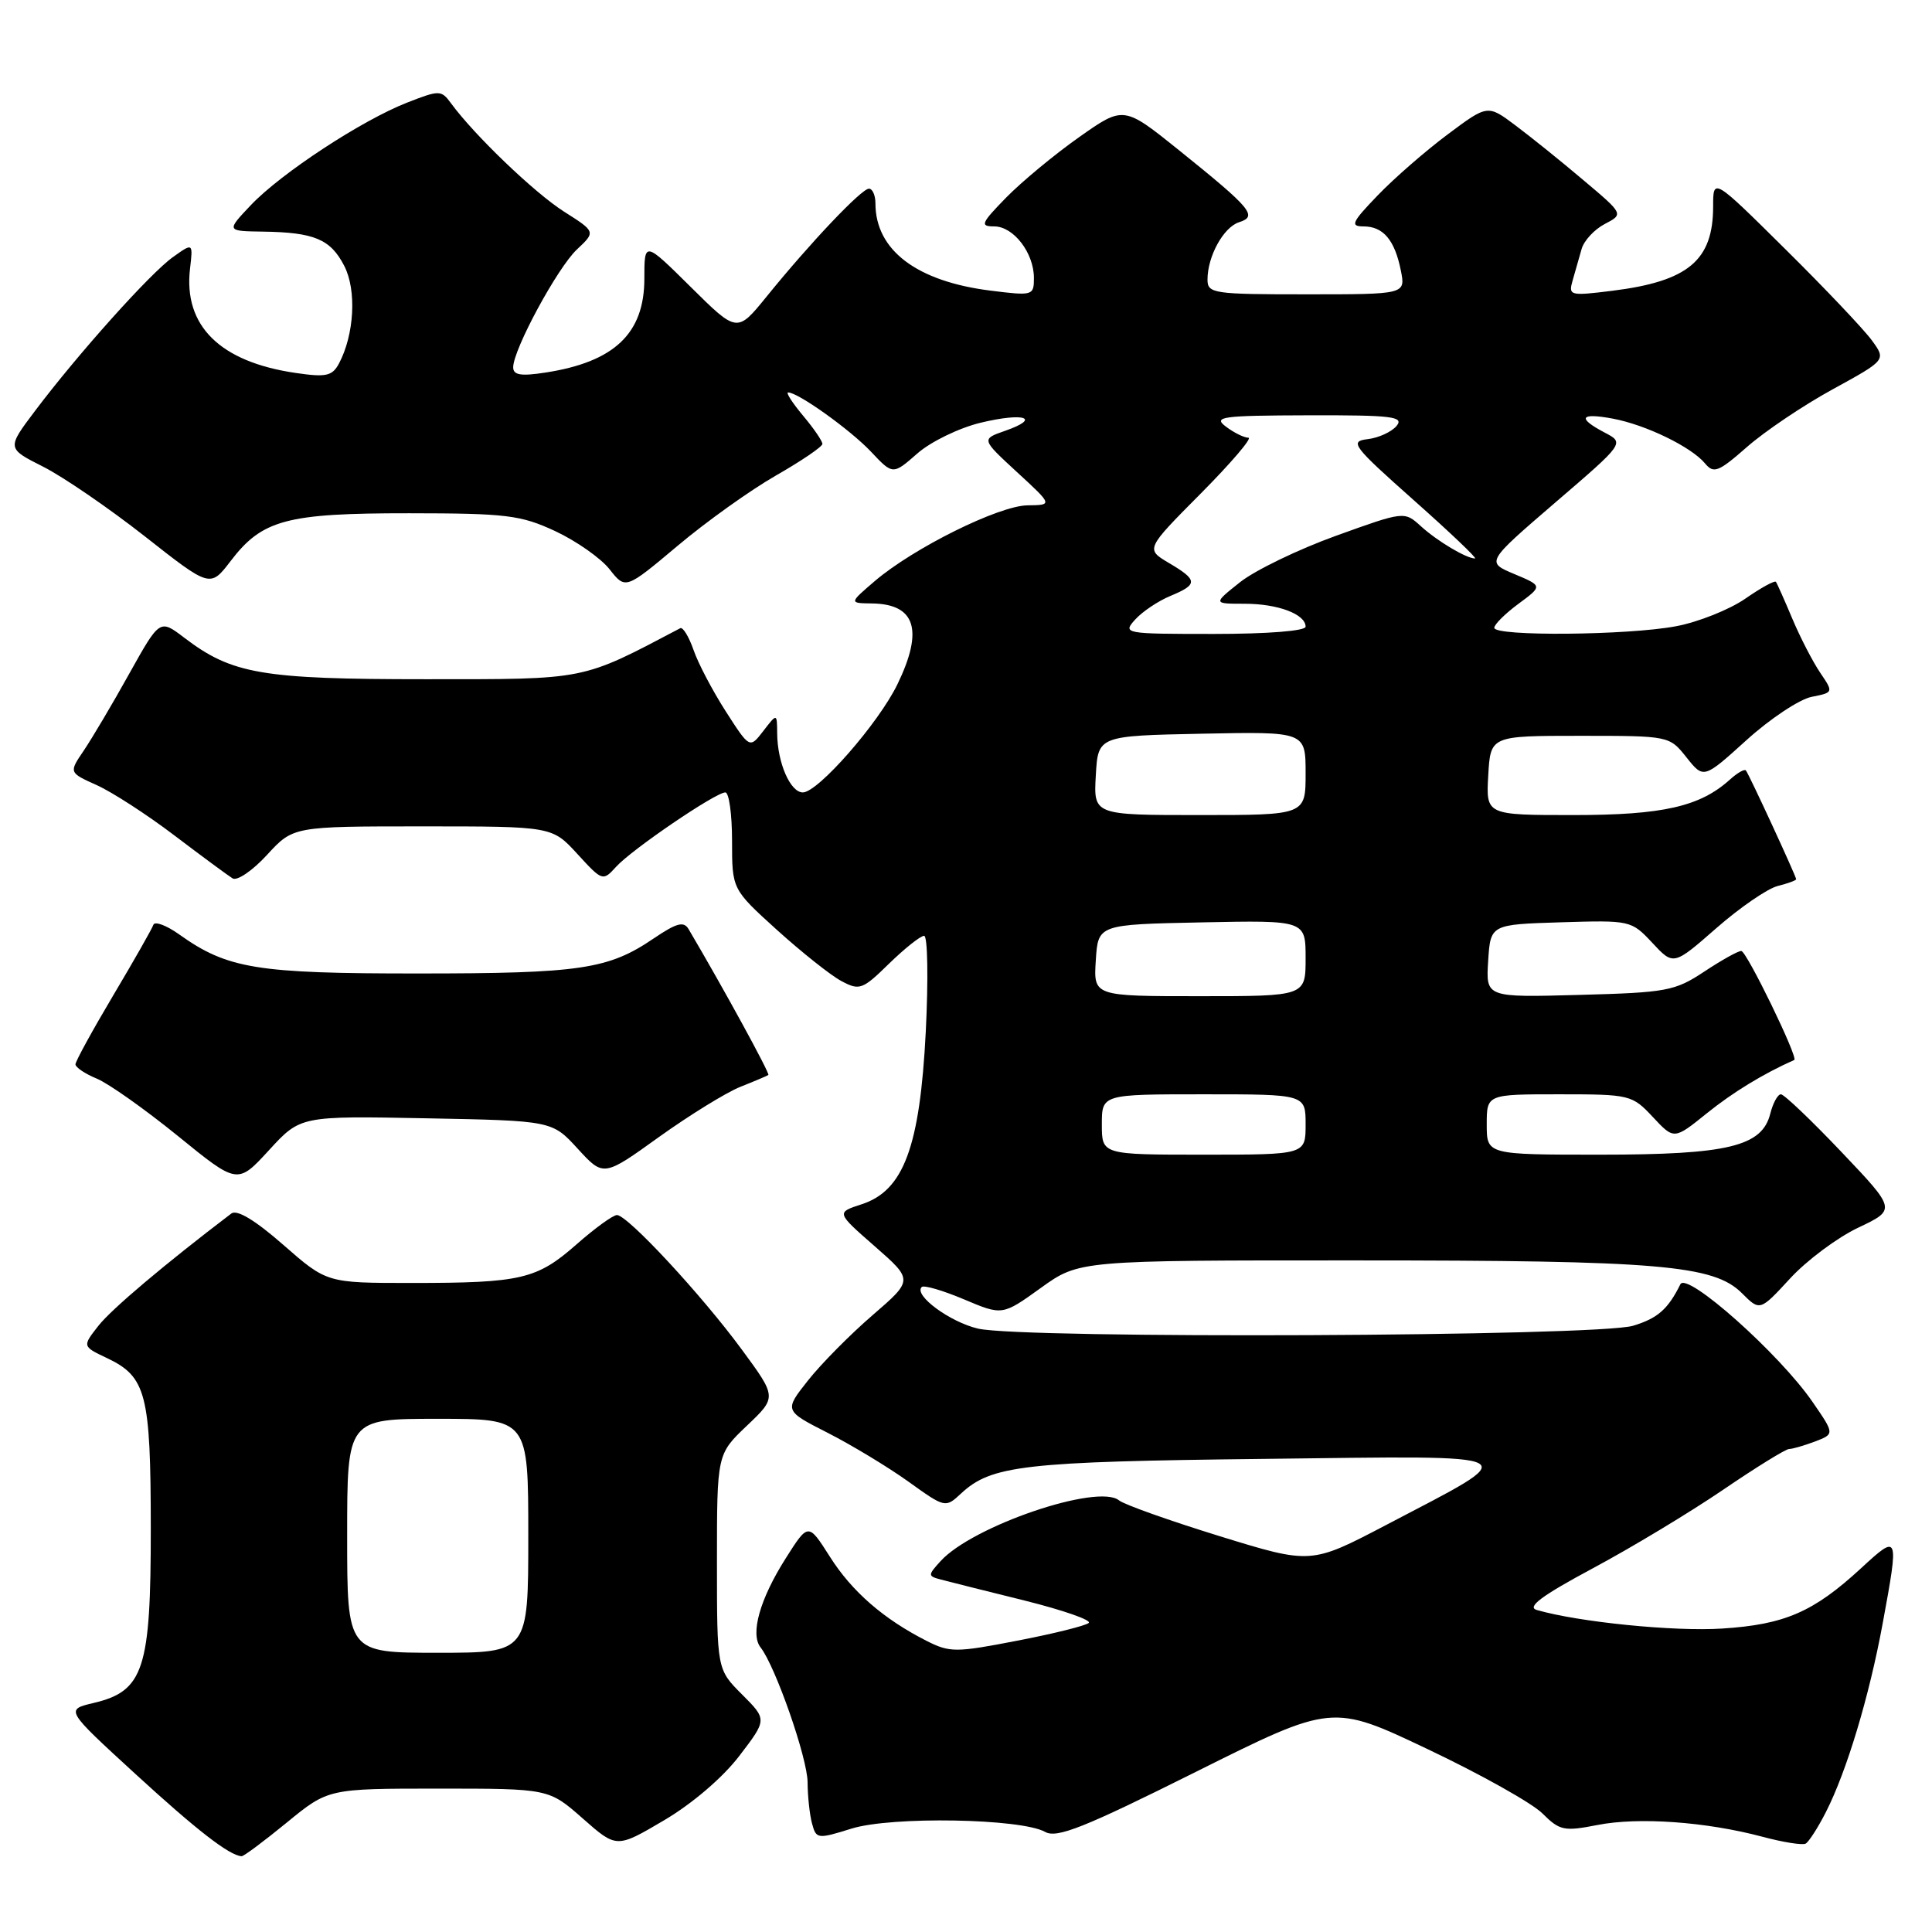 <?xml version="1.0" encoding="UTF-8" standalone="no"?>
<!DOCTYPE svg PUBLIC "-//W3C//DTD SVG 1.1//EN" "http://www.w3.org/Graphics/SVG/1.1/DTD/svg11.dtd" >
<svg xmlns="http://www.w3.org/2000/svg" xmlns:xlink="http://www.w3.org/1999/xlink" version="1.1" viewBox="0 0 256 256">
 <g >
 <path fill="currentColor"
d=" M 38.00 241.50 C 43.49 237.00 43.49 237.00 58.10 237.00 C 72.72 237.00 72.72 237.00 77.21 240.95 C 81.70 244.91 81.70 244.91 87.99 241.20 C 91.71 239.01 95.77 235.54 97.96 232.67 C 101.65 227.85 101.65 227.85 98.32 224.52 C 95.00 221.20 95.00 221.20 95.00 206.95 C 95.00 192.69 95.00 192.69 98.97 188.91 C 102.94 185.14 102.94 185.14 98.29 178.82 C 92.97 171.58 83.15 161.00 81.75 161.00 C 81.23 161.00 78.83 162.74 76.41 164.87 C 71.13 169.52 69.07 170.00 54.53 170.00 C 43.31 170.00 43.31 170.00 37.55 164.96 C 33.81 161.68 31.40 160.23 30.65 160.80 C 21.84 167.50 14.79 173.45 13.05 175.66 C 10.90 178.40 10.90 178.40 14.17 179.95 C 19.38 182.42 19.97 184.70 19.98 202.50 C 19.99 221.18 19.05 224.08 12.41 225.65 C 8.65 226.54 8.65 226.54 17.90 235.02 C 26.08 242.52 30.37 245.85 32.01 245.96 C 32.29 245.98 34.98 243.97 38.00 241.50 Z  M 241.94 240.11 C 244.69 234.73 247.68 224.80 249.46 215.14 C 251.65 203.27 251.61 203.18 246.61 207.79 C 240.31 213.60 236.49 215.26 228.22 215.79 C 221.86 216.21 209.19 214.94 203.63 213.33 C 202.27 212.94 204.28 211.44 211.07 207.80 C 216.19 205.06 223.95 200.38 228.31 197.41 C 232.68 194.43 236.62 192.00 237.06 192.00 C 237.51 192.00 239.05 191.55 240.49 191.01 C 243.10 190.01 243.10 190.01 240.17 185.76 C 235.79 179.39 223.51 168.46 222.66 170.17 C 221.02 173.48 219.64 174.69 216.39 175.67 C 211.65 177.10 135.57 177.43 129.60 176.05 C 125.87 175.18 121.04 171.62 122.13 170.54 C 122.41 170.25 124.93 170.99 127.73 172.17 C 132.82 174.32 132.82 174.32 137.91 170.66 C 143.00 167.00 143.00 167.00 179.75 167.01 C 219.85 167.01 227.08 167.63 230.81 171.35 C 233.20 173.74 233.20 173.74 237.20 169.40 C 239.40 167.01 243.46 163.98 246.23 162.67 C 251.26 160.28 251.26 160.28 244.00 152.64 C 240.01 148.44 236.40 145.00 235.98 145.00 C 235.56 145.00 234.93 146.15 234.57 147.57 C 233.48 151.91 228.98 153.00 212.03 153.00 C 197.00 153.00 197.00 153.00 197.00 149.00 C 197.00 145.00 197.00 145.00 206.60 145.00 C 215.98 145.00 216.26 145.07 219.01 148.01 C 221.82 151.02 221.82 151.02 226.16 147.52 C 229.62 144.73 233.64 142.28 237.75 140.45 C 238.32 140.19 231.43 126.01 230.73 126.01 C 230.30 126.00 228.09 127.24 225.81 128.75 C 221.93 131.32 220.83 131.52 209.27 131.83 C 196.88 132.17 196.88 132.17 197.19 127.33 C 197.50 122.50 197.50 122.50 206.81 122.21 C 216.04 121.93 216.15 121.95 218.94 124.93 C 221.75 127.95 221.75 127.95 227.43 122.98 C 230.55 120.25 234.20 117.74 235.55 117.40 C 236.90 117.06 238.00 116.66 238.00 116.50 C 238.00 116.12 231.76 102.60 231.34 102.09 C 231.16 101.86 230.21 102.41 229.22 103.30 C 225.26 106.88 220.33 108.00 208.48 108.00 C 196.90 108.00 196.90 108.00 197.20 102.75 C 197.50 97.50 197.50 97.50 209.35 97.50 C 221.18 97.50 221.20 97.50 223.47 100.36 C 225.74 103.21 225.74 103.21 231.42 98.07 C 234.54 95.24 238.42 92.67 240.03 92.34 C 242.96 91.76 242.96 91.76 241.18 89.13 C 240.20 87.68 238.54 84.47 237.50 82.00 C 236.46 79.53 235.48 77.32 235.32 77.10 C 235.16 76.88 233.33 77.89 231.24 79.34 C 229.15 80.78 225.03 82.43 222.08 82.98 C 215.70 84.19 198.00 84.34 198.00 83.19 C 198.00 82.74 199.44 81.31 201.20 80.01 C 204.41 77.64 204.41 77.64 200.65 76.06 C 196.90 74.49 196.90 74.49 206.08 66.59 C 215.27 58.70 215.27 58.70 212.63 57.32 C 208.94 55.38 209.36 54.66 213.70 55.47 C 218.09 56.29 224.11 59.22 225.93 61.41 C 227.07 62.79 227.71 62.54 231.48 59.23 C 233.82 57.17 238.92 53.73 242.83 51.59 C 249.93 47.70 249.93 47.70 248.03 45.10 C 246.99 43.67 241.84 38.23 236.57 33.02 C 227.00 23.54 227.00 23.54 227.00 27.34 C 227.00 34.51 223.71 37.27 213.64 38.53 C 207.99 39.23 207.80 39.18 208.39 37.13 C 208.73 35.96 209.26 34.10 209.57 33.00 C 209.88 31.89 211.26 30.40 212.64 29.68 C 215.15 28.37 215.15 28.37 209.82 23.88 C 206.90 21.40 202.84 18.14 200.81 16.62 C 197.12 13.85 197.12 13.85 191.81 17.82 C 188.89 20.00 184.72 23.63 182.55 25.89 C 179.12 29.45 178.87 30.00 180.67 30.00 C 183.29 30.00 184.81 31.80 185.62 35.85 C 186.25 39.00 186.25 39.00 173.12 39.00 C 160.77 39.00 160.00 38.89 160.00 37.05 C 160.00 33.95 162.13 30.09 164.20 29.44 C 166.68 28.65 165.83 27.64 156.28 19.95 C 148.89 14.01 148.89 14.01 142.98 18.18 C 139.73 20.47 135.39 24.07 133.33 26.17 C 129.99 29.59 129.82 30.00 131.74 30.00 C 134.30 30.00 137.00 33.51 137.00 36.84 C 137.00 39.17 136.85 39.21 131.26 38.51 C 121.47 37.29 116.00 33.15 116.00 26.95 C 116.00 25.88 115.61 25.00 115.14 25.00 C 114.16 25.00 107.38 32.14 101.57 39.31 C 97.67 44.11 97.67 44.11 91.53 38.03 C 85.38 31.94 85.38 31.94 85.38 36.93 C 85.38 44.19 81.40 47.97 72.25 49.37 C 69.02 49.87 68.00 49.70 68.00 48.67 C 68.00 46.32 73.86 35.48 76.45 33.05 C 78.94 30.71 78.94 30.71 74.72 28.03 C 70.81 25.54 62.84 17.90 59.75 13.67 C 58.47 11.93 58.23 11.92 53.96 13.59 C 47.94 15.94 37.24 22.96 33.24 27.18 C 29.98 30.62 29.98 30.62 34.83 30.69 C 41.65 30.79 43.79 31.69 45.61 35.22 C 47.28 38.44 46.95 44.35 44.91 48.18 C 44.02 49.83 43.20 50.01 39.19 49.42 C 29.15 47.96 24.29 43.17 25.18 35.60 C 25.58 32.16 25.58 32.16 22.91 34.07 C 19.91 36.20 10.31 46.92 4.63 54.46 C 0.90 59.41 0.90 59.41 5.70 61.83 C 8.34 63.16 14.40 67.31 19.18 71.06 C 27.85 77.88 27.85 77.88 30.56 74.34 C 34.74 68.86 37.95 68.00 54.22 68.01 C 67.12 68.02 68.99 68.25 73.58 70.38 C 76.37 71.69 79.61 73.96 80.77 75.43 C 82.88 78.12 82.88 78.12 89.80 72.31 C 93.60 69.11 99.47 64.92 102.83 63.00 C 106.19 61.08 108.95 59.20 108.97 58.83 C 108.99 58.46 107.83 56.77 106.41 55.08 C 104.99 53.38 104.10 52.00 104.43 52.00 C 105.75 52.00 112.66 56.94 115.41 59.85 C 118.31 62.93 118.31 62.93 121.55 60.09 C 123.34 58.52 127.09 56.70 129.95 56.01 C 135.73 54.62 138.04 55.39 133.17 57.09 C 130.02 58.19 130.02 58.19 134.76 62.56 C 139.50 66.92 139.50 66.92 136.15 66.96 C 132.34 67.01 121.05 72.61 115.92 76.99 C 112.50 79.92 112.50 79.92 115.55 79.96 C 121.31 80.04 122.40 83.48 118.92 90.66 C 116.43 95.81 108.39 105.00 106.38 105.00 C 104.72 105.00 103.01 101.07 102.98 97.18 C 102.96 94.50 102.96 94.50 101.15 96.85 C 99.34 99.20 99.34 99.20 96.18 94.28 C 94.44 91.57 92.51 87.91 91.90 86.13 C 91.28 84.36 90.49 83.06 90.14 83.24 C 76.91 90.20 77.92 90.00 56.38 90.00 C 34.68 90.00 30.73 89.32 24.40 84.49 C 21.17 82.03 21.17 82.03 17.13 89.26 C 14.92 93.24 12.20 97.82 11.11 99.44 C 9.12 102.37 9.12 102.37 12.81 104.03 C 14.84 104.94 19.48 107.94 23.11 110.70 C 26.75 113.46 30.22 116.02 30.82 116.39 C 31.42 116.76 33.47 115.36 35.38 113.28 C 38.85 109.50 38.85 109.50 56.00 109.50 C 73.16 109.50 73.16 109.50 76.51 113.16 C 79.81 116.76 79.88 116.79 81.63 114.86 C 83.71 112.56 94.82 105.00 96.11 105.00 C 96.60 105.00 97.00 107.89 97.00 111.42 C 97.00 117.83 97.00 117.83 102.96 123.23 C 106.24 126.19 110.07 129.24 111.48 129.99 C 113.89 131.28 114.28 131.14 117.81 127.68 C 119.89 125.66 121.97 124.00 122.45 124.00 C 122.92 124.00 123.02 129.71 122.67 136.70 C 121.89 151.99 119.74 157.78 114.15 159.58 C 110.80 160.67 110.80 160.67 115.91 165.14 C 121.01 169.61 121.01 169.61 115.63 174.26 C 112.67 176.81 108.81 180.71 107.07 182.91 C 103.90 186.92 103.90 186.92 109.70 189.87 C 112.89 191.50 117.70 194.41 120.38 196.33 C 125.22 199.81 125.28 199.82 127.33 197.91 C 131.35 194.16 135.62 193.67 167.50 193.31 C 203.23 192.89 202.22 192.34 183.61 202.10 C 173.71 207.28 173.71 207.28 161.61 203.55 C 154.95 201.49 148.95 199.36 148.28 198.81 C 145.51 196.53 128.84 202.20 124.62 206.87 C 122.93 208.73 122.93 208.84 124.68 209.30 C 125.68 209.57 130.67 210.82 135.76 212.08 C 140.85 213.35 144.68 214.68 144.26 215.05 C 143.84 215.42 139.58 216.48 134.79 217.40 C 126.66 218.98 125.85 218.98 122.79 217.43 C 117.09 214.54 112.88 210.89 109.95 206.25 C 107.10 201.77 107.10 201.77 104.11 206.49 C 100.69 211.87 99.38 216.52 100.78 218.29 C 102.75 220.80 107.00 232.97 107.01 236.17 C 107.02 238.00 107.28 240.46 107.60 241.63 C 108.15 243.68 108.32 243.71 112.83 242.30 C 118.12 240.65 135.30 240.95 138.49 242.74 C 140.05 243.61 143.64 242.18 158.46 234.78 C 176.53 225.76 176.53 225.76 189.21 231.79 C 196.19 235.10 203.02 238.93 204.38 240.29 C 206.67 242.57 207.24 242.69 211.68 241.82 C 217.11 240.75 226.05 241.39 233.50 243.37 C 236.25 244.11 238.84 244.52 239.26 244.29 C 239.68 244.05 240.89 242.18 241.94 240.11 Z  M 56.48 148.18 C 73.16 148.50 73.16 148.50 76.56 152.22 C 79.97 155.94 79.97 155.94 87.33 150.65 C 91.38 147.75 96.23 144.76 98.10 144.01 C 99.97 143.27 101.64 142.56 101.81 142.44 C 102.05 142.27 95.91 131.03 91.25 123.13 C 90.61 122.03 89.68 122.28 86.60 124.36 C 80.60 128.44 76.89 128.99 55.38 128.99 C 33.99 129.00 30.14 128.37 23.75 123.82 C 22.04 122.60 20.49 122.03 20.32 122.55 C 20.14 123.07 17.75 127.28 15.00 131.90 C 12.25 136.53 10.00 140.63 10.00 141.03 C 10.00 141.43 11.28 142.29 12.84 142.93 C 14.40 143.58 19.23 147.00 23.58 150.53 C 31.47 156.95 31.47 156.95 35.64 152.41 C 39.81 147.86 39.81 147.86 56.48 148.18 Z  M 46.00 203.50 C 46.00 188.00 46.00 188.00 58.00 188.00 C 70.00 188.00 70.00 188.00 70.00 203.50 C 70.00 219.00 70.00 219.00 58.00 219.00 C 46.00 219.00 46.00 219.00 46.00 203.50 Z  M 146.00 149.00 C 146.00 145.00 146.00 145.00 159.50 145.00 C 173.00 145.00 173.00 145.00 173.00 149.00 C 173.00 153.00 173.00 153.00 159.50 153.00 C 146.00 153.00 146.00 153.00 146.00 149.00 Z  M 145.20 127.25 C 145.50 122.50 145.50 122.50 159.25 122.22 C 173.00 121.94 173.00 121.94 173.00 126.97 C 173.00 132.00 173.00 132.00 158.95 132.00 C 144.89 132.00 144.89 132.00 145.20 127.25 Z  M 145.20 102.75 C 145.50 97.50 145.50 97.50 159.25 97.22 C 173.00 96.94 173.00 96.94 173.00 102.47 C 173.00 108.00 173.00 108.00 158.95 108.00 C 144.90 108.00 144.90 108.00 145.20 102.75 Z  M 150.42 82.09 C 151.37 81.04 153.46 79.64 155.07 78.97 C 158.76 77.44 158.74 76.87 154.89 74.60 C 151.79 72.76 151.79 72.76 159.12 65.38 C 163.15 61.32 165.98 58.00 165.42 58.00 C 164.85 58.00 163.51 57.34 162.44 56.53 C 160.70 55.22 161.84 55.06 173.37 55.03 C 184.47 55.00 186.08 55.20 185.05 56.44 C 184.39 57.23 182.67 58.02 181.22 58.19 C 178.78 58.48 179.23 59.08 187.30 66.25 C 192.10 70.51 195.77 74.00 195.45 74.00 C 194.30 74.00 190.46 71.71 188.29 69.74 C 186.08 67.73 186.08 67.73 177.01 71.00 C 172.02 72.80 166.32 75.56 164.33 77.13 C 160.72 80.00 160.72 80.00 164.93 80.00 C 169.32 80.00 173.00 81.38 173.00 83.04 C 173.00 83.60 167.99 84.00 160.85 84.00 C 148.95 84.00 148.73 83.96 150.42 82.09 Z "/>
</g>
</svg>